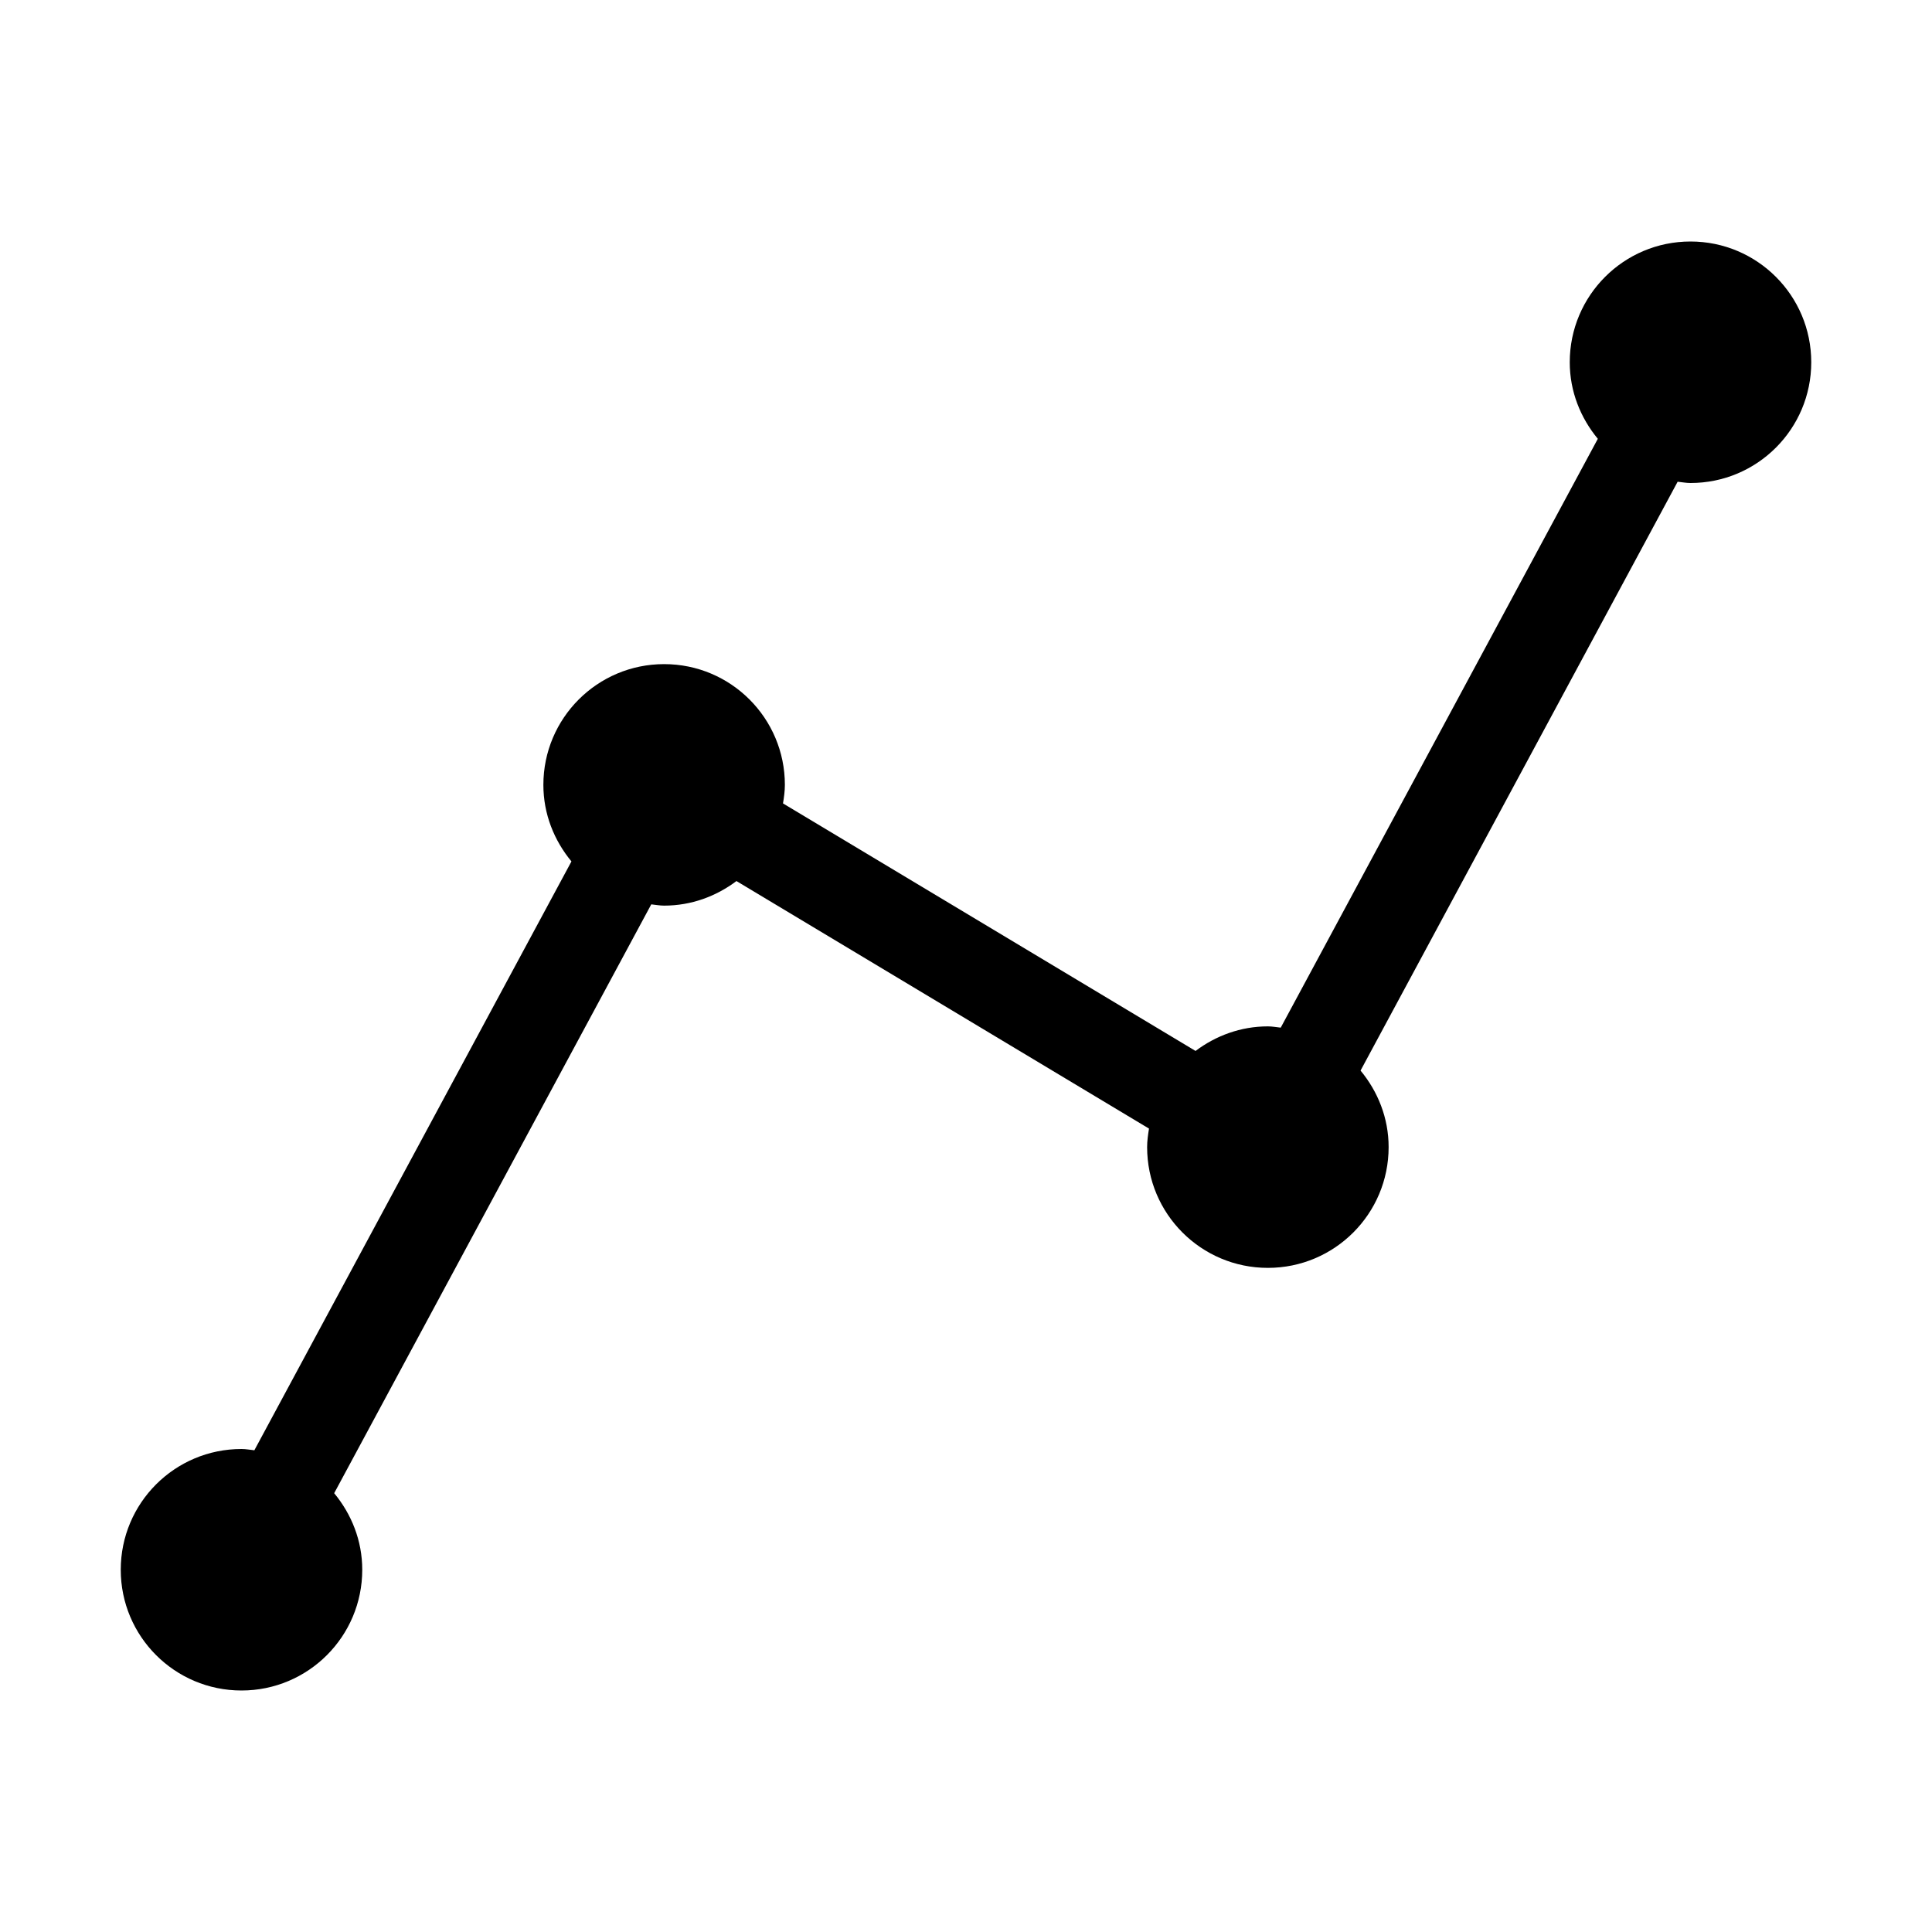 <?xml version="1.0" standalone="no"?><!DOCTYPE svg PUBLIC "-//W3C//DTD SVG 1.1//EN" "http://www.w3.org/Graphics/SVG/1.1/DTD/svg11.dtd"><svg t="1575857484914" class="icon" viewBox="0 0 1024 1024" version="1.1" xmlns="http://www.w3.org/2000/svg" p-id="2084" data-spm-anchor-id="a313x.7781069.0.i0" xmlns:xlink="http://www.w3.org/1999/xlink" width="200" height="200"><defs><style type="text/css"></style></defs><path d="M896 128c-35.36 0-64 28.64-64 64 0 15.488 5.728 29.504 14.88 40.576l-168.064 312.096C676.544 544.448 674.336 544 672 544c-14.432 0-27.616 4.96-38.336 13.024l-218.656-131.2C415.52 422.592 416 419.36 416 416c0-35.36-28.64-64-64-64s-64 28.64-64 64c0 15.488 5.728 29.504 14.88 40.576l-168.064 312.096C132.576 768.448 130.336 768 128 768c-35.36 0-64 28.64-64 64 0 35.36 28.64 64 64 64s64-28.64 64-64c0-15.488-5.728-29.504-14.88-40.576l168.064-312.096C347.456 479.552 349.664 480 352 480c14.432 0 27.616-4.96 38.336-13.024l218.656 131.2C608.48 601.408 608 604.64 608 608c0 35.36 28.64 64 64 64s64-28.64 64-64c0-15.488-5.728-29.504-14.88-40.576l168.064-312.096C891.424 255.552 893.664 256 896 256c35.36 0 64-28.64 64-64C960 156.64 931.36 128 896 128z" p-id="2085" data-spm-anchor-id="a313x.7781069.0.i1" class=""></path></svg>